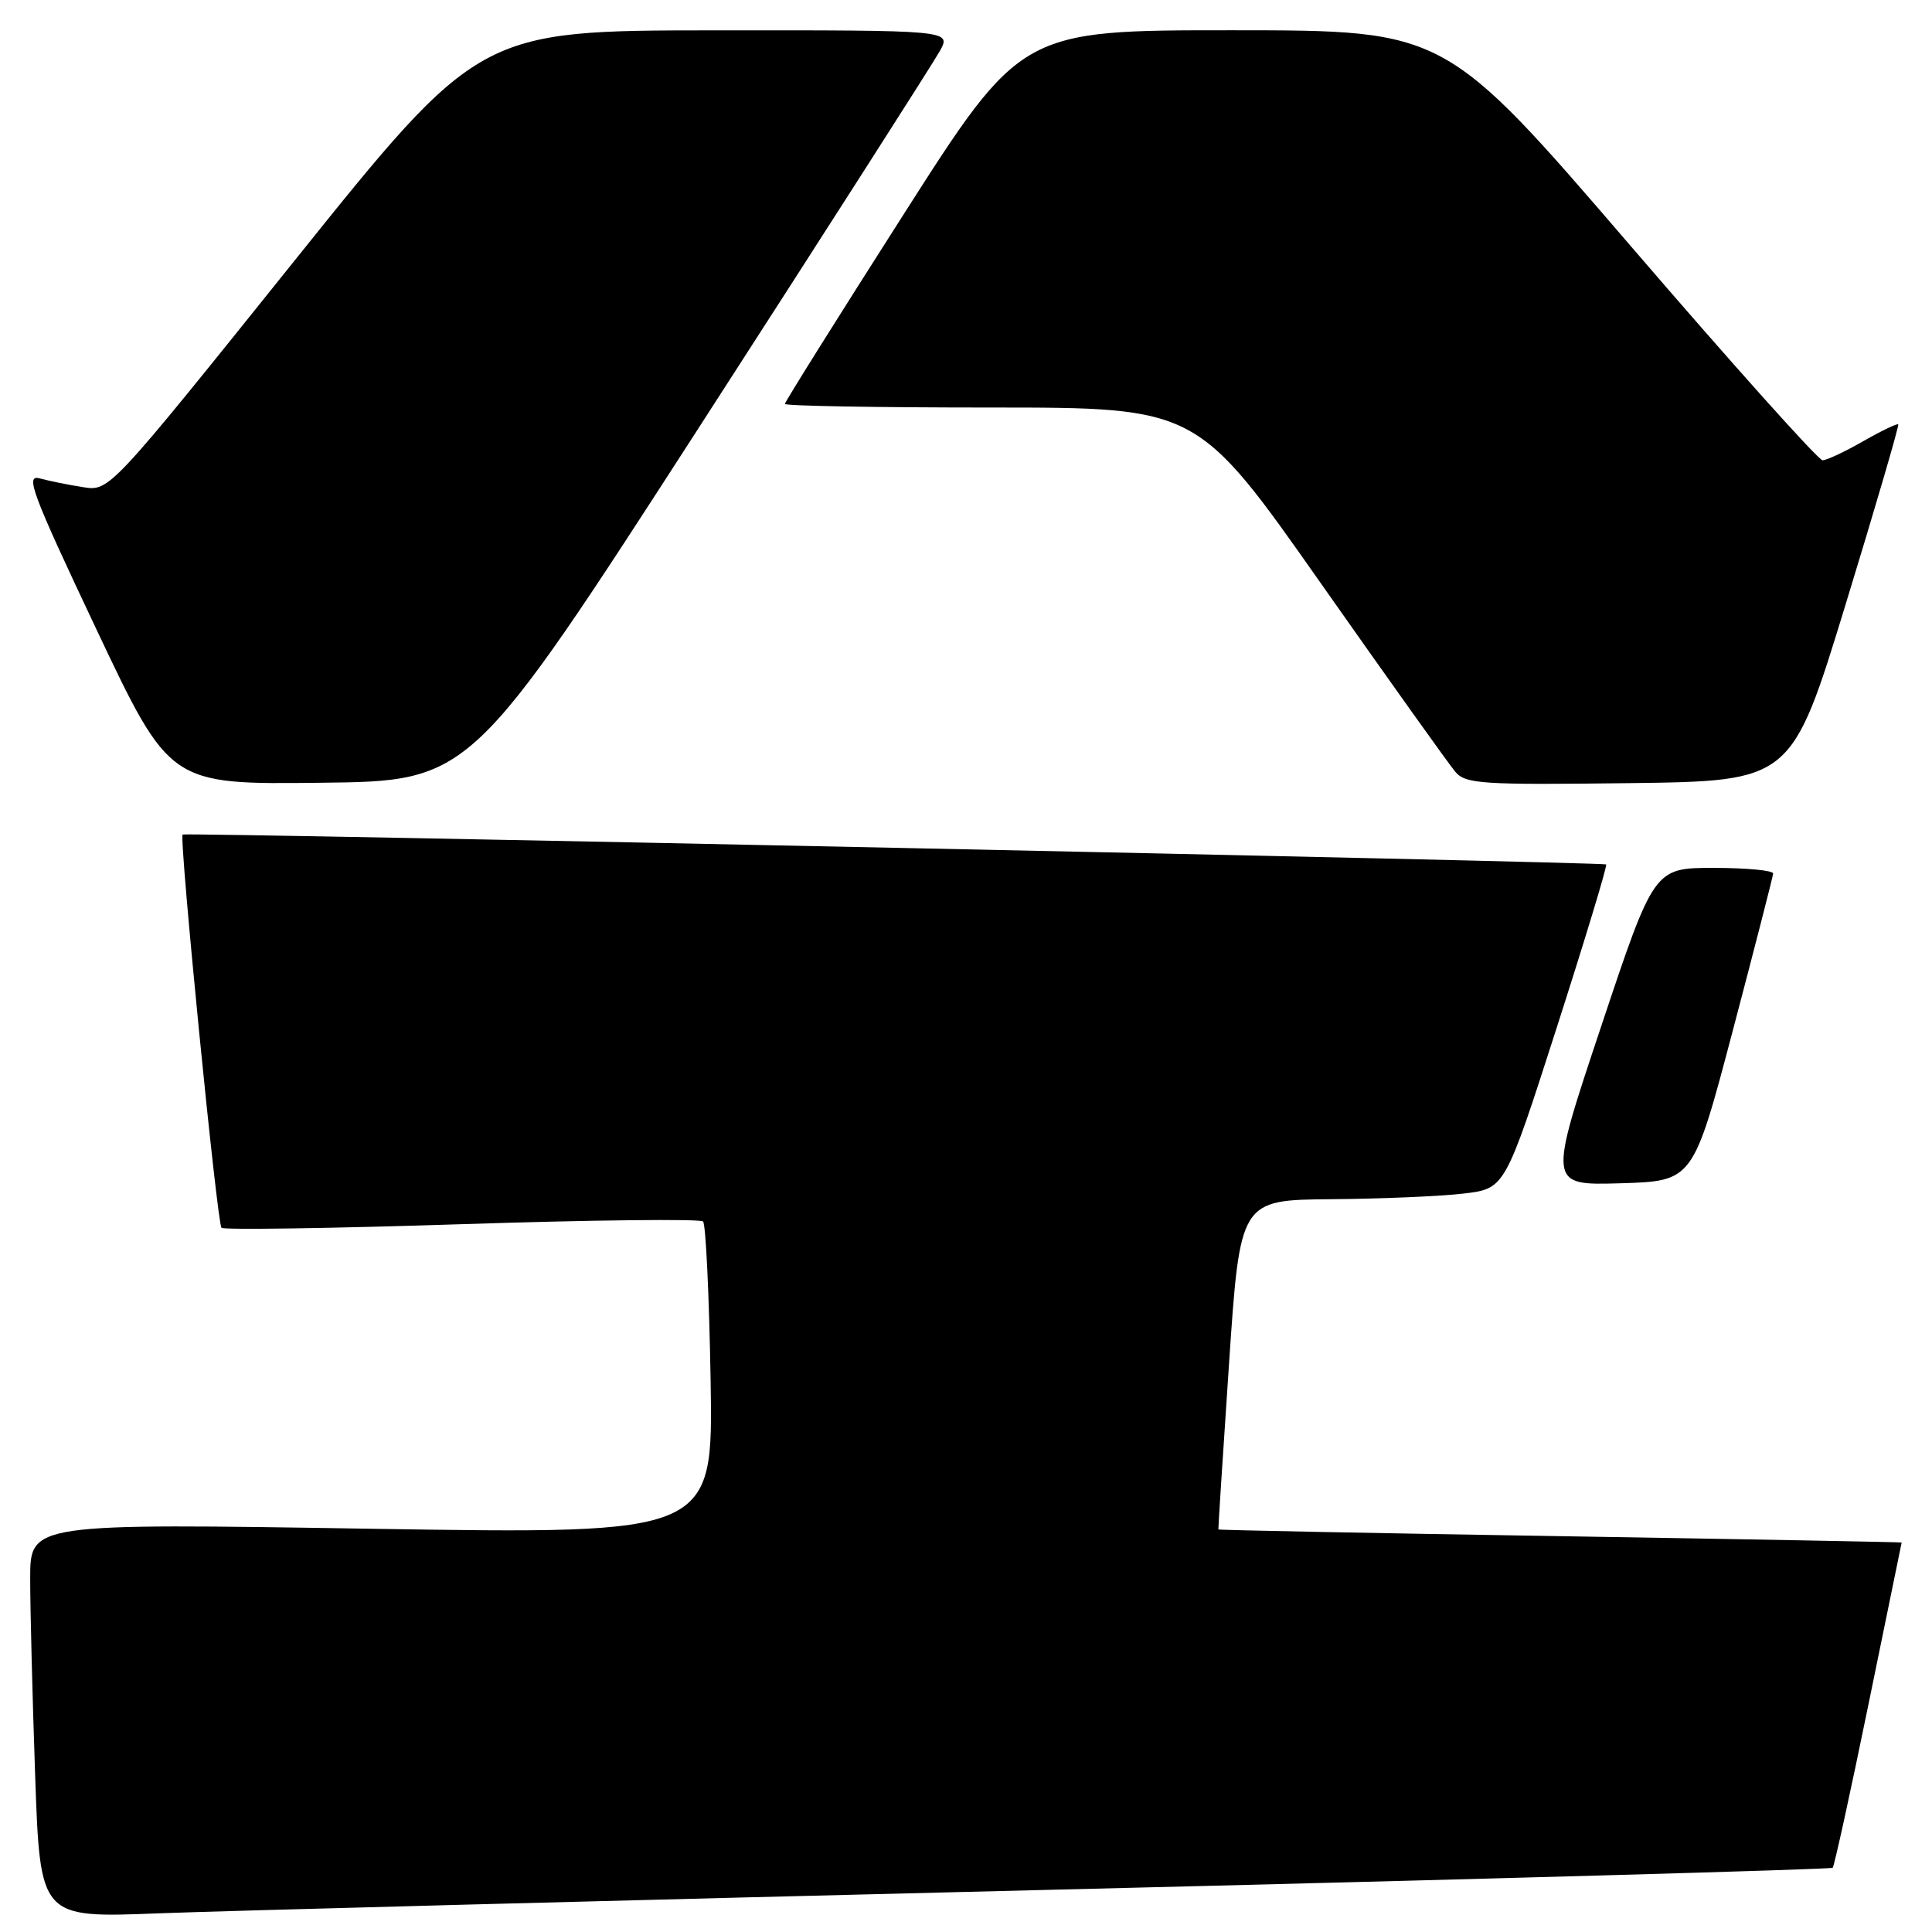 <?xml version="1.0" encoding="UTF-8" standalone="no"?>
<!DOCTYPE svg PUBLIC "-//W3C//DTD SVG 1.1//EN" "http://www.w3.org/Graphics/SVG/1.1/DTD/svg11.dtd" >
<svg xmlns="http://www.w3.org/2000/svg" xmlns:xlink="http://www.w3.org/1999/xlink" version="1.1" viewBox="0 0 256 256">
 <g >
 <path fill="currentColor"
d=" M 139.48 250.40 C 196.12 249.01 242.63 247.70 242.84 247.49 C 243.05 247.28 245.19 237.52 247.59 225.80 C 249.99 214.09 251.96 204.45 251.98 204.39 C 251.99 204.34 231.64 203.96 206.75 203.55 C 181.86 203.15 161.47 202.75 161.44 202.66 C 161.41 202.57 162.04 192.71 162.85 180.75 C 164.31 159.00 164.31 159.00 176.41 158.90 C 183.06 158.85 190.96 158.51 193.96 158.15 C 199.42 157.50 199.42 157.50 206.28 136.15 C 210.05 124.41 213.00 114.69 212.82 114.54 C 212.45 114.24 24.65 110.29 24.20 110.58 C 23.70 110.90 28.76 162.10 29.35 162.69 C 29.65 162.98 43.98 162.77 61.20 162.21 C 78.41 161.65 92.80 161.49 93.16 161.85 C 93.52 162.21 93.97 171.68 94.16 182.90 C 94.50 203.29 94.50 203.29 49.25 202.57 C 4.00 201.84 4.00 201.84 4.00 209.17 C 4.00 213.20 4.30 224.97 4.66 235.32 C 5.32 254.14 5.32 254.14 20.91 253.53 C 29.48 253.20 82.84 251.79 139.48 250.40 Z  M 229.62 136.50 C 232.52 125.50 234.92 116.16 234.95 115.75 C 234.98 115.34 231.44 115.00 227.09 115.00 C 219.17 115.00 219.17 115.00 212.15 136.04 C 205.13 157.07 205.13 157.07 214.73 156.79 C 224.34 156.50 224.34 156.50 229.62 136.50 Z  M 92.71 56.50 C 109.39 30.65 123.71 8.26 124.54 6.75 C 126.05 4.00 126.05 4.00 94.78 4.02 C 63.50 4.04 63.50 4.04 39.00 34.57 C 14.50 65.11 14.50 65.11 11.00 64.55 C 9.07 64.25 6.49 63.72 5.26 63.39 C 3.30 62.85 4.23 65.31 12.76 83.36 C 22.50 103.95 22.50 103.95 42.44 103.72 C 62.38 103.50 62.38 103.50 92.71 56.50 Z  M 244.58 80.00 C 248.54 67.07 251.66 56.38 251.53 56.23 C 251.40 56.08 249.31 57.08 246.89 58.46 C 244.48 59.85 242.05 60.98 241.50 60.99 C 240.95 60.99 229.47 48.18 216.00 32.51 C 191.50 4.02 191.50 4.02 163.41 4.01 C 135.31 4.00 135.31 4.00 119.66 28.52 C 111.05 42.01 104.00 53.26 104.00 53.52 C 104.00 53.79 116.30 54.00 131.33 54.00 C 158.66 54.00 158.66 54.00 174.99 77.25 C 183.98 90.04 192.01 101.30 192.84 102.27 C 194.21 103.88 196.32 104.01 215.87 103.77 C 237.39 103.50 237.39 103.50 244.58 80.00 Z "/>
</g>
</svg>